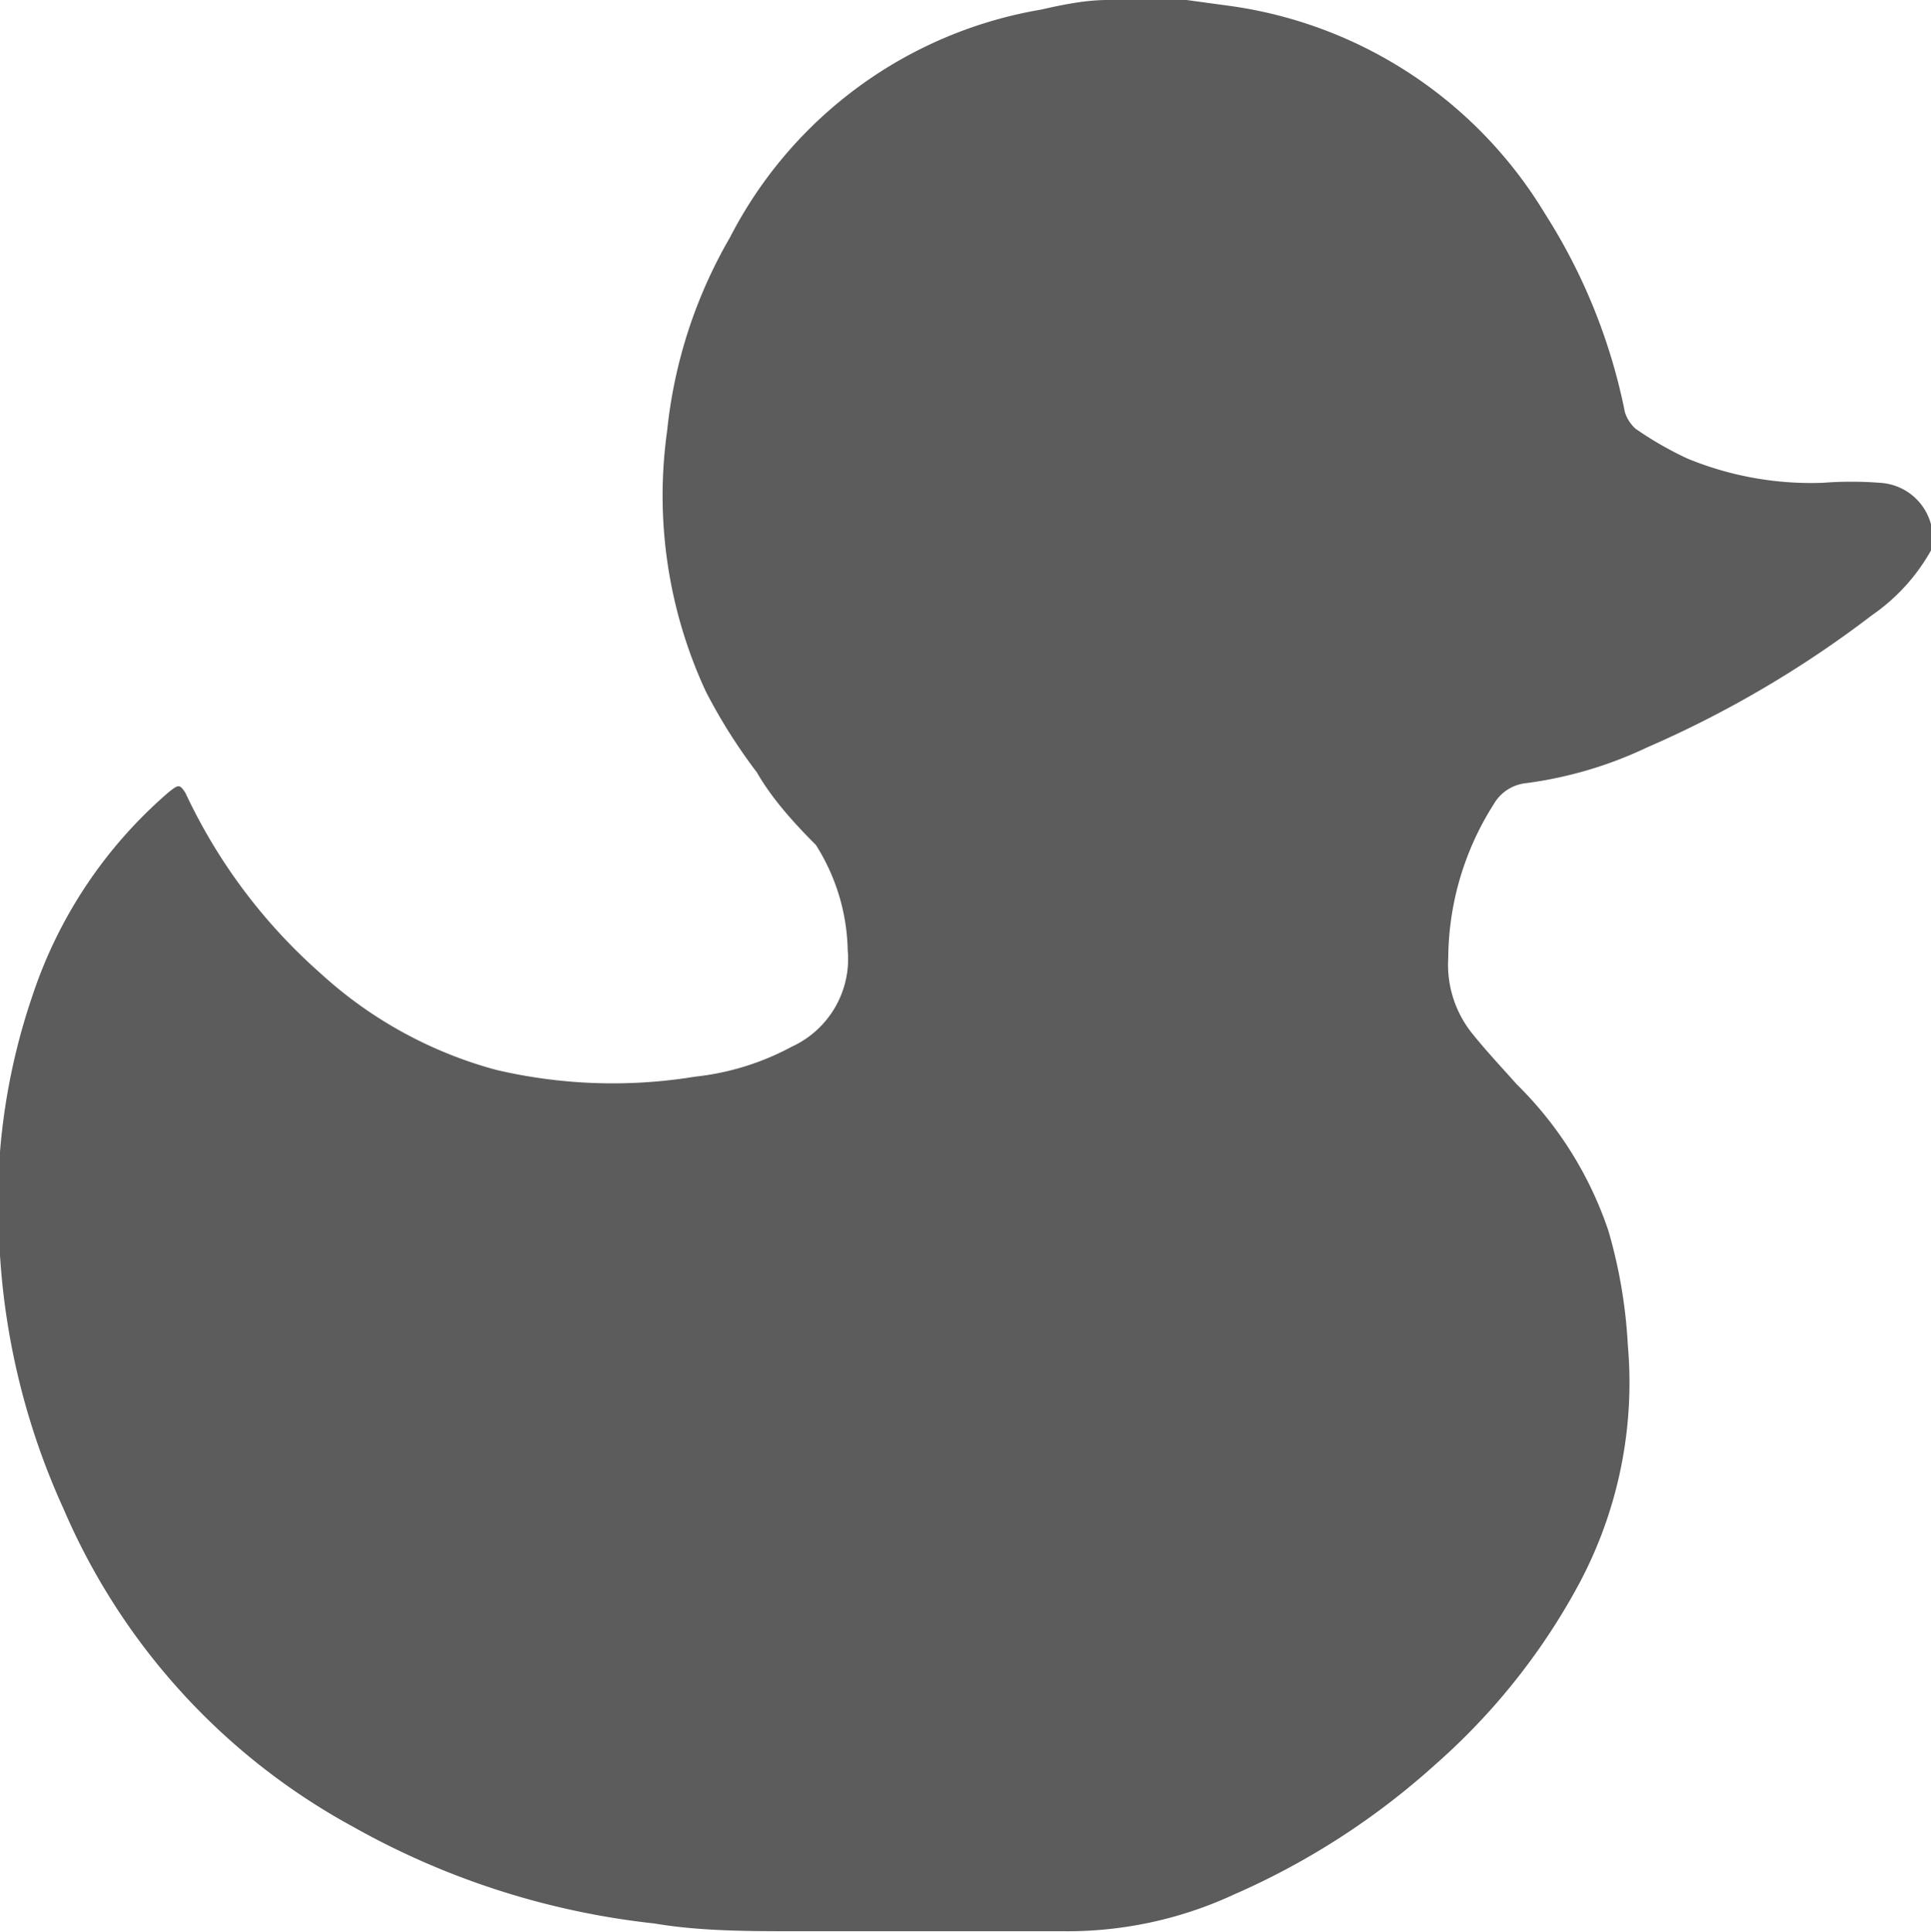 <svg xmlns="http://www.w3.org/2000/svg" viewBox="0 0 20 20.01"><defs><style>.cls-1{fill:#5d5c5d;}</style></defs><title>DuckOn</title><g id="Capa_2" data-name="Capa 2"><g id="Capa_1-2" data-name="Capa 1"><g id="_8RNW8S" data-name="8RNW8S"><path class="cls-1" d="M11.47,0h.82l.44.06A4.54,4.54,0,0,1,16,2.21a6,6,0,0,1,.83,2.06.39.39,0,0,0,.11.17,3.6,3.6,0,0,0,.54.31A3.37,3.37,0,0,0,18.88,5a3.81,3.81,0,0,1,.59,0,.58.58,0,0,1,.53.43V5.7a2,2,0,0,1-.61.67,11.13,11.13,0,0,1-2.33,1.37,4.19,4.19,0,0,1-1.25.37.44.44,0,0,0-.34.22A3,3,0,0,0,15,9.92a1.14,1.14,0,0,0,.23.76c.15.19.32.37.48.55a3.84,3.84,0,0,1,.95,1.52,5.2,5.2,0,0,1,.2,1.18,4.42,4.42,0,0,1-.52,2.5,6.74,6.74,0,0,1-1.47,1.84,7.72,7.72,0,0,1-2.09,1.35A4.1,4.1,0,0,1,11,20c-.92,0-1.83,0-2.75,0-.49,0-1,0-1.47-.08a8.16,8.16,0,0,1-3.12-1,6.79,6.79,0,0,1-3-3.29A7.45,7.45,0,0,1,0,13a6.66,6.66,0,0,1,.34-2.7,4.75,4.75,0,0,1,1.4-2.09c.11-.09.12-.09.18,0a5.71,5.71,0,0,0,1.4,1.87,4.38,4.38,0,0,0,1.82,1,5.29,5.29,0,0,0,2.06.07,2.72,2.72,0,0,0,1-.31,1,1,0,0,0,.58-1,2.11,2.11,0,0,0-.33-1.09C8.24,8.54,8,8.28,7.84,8a5.65,5.65,0,0,1-.53-.84,4.82,4.82,0,0,1-.4-2.7,5,5,0,0,1,.65-2A4.46,4.46,0,0,1,10.78.1C11,.05,11.24,0,11.47,0Z"/></g></g></g></svg>